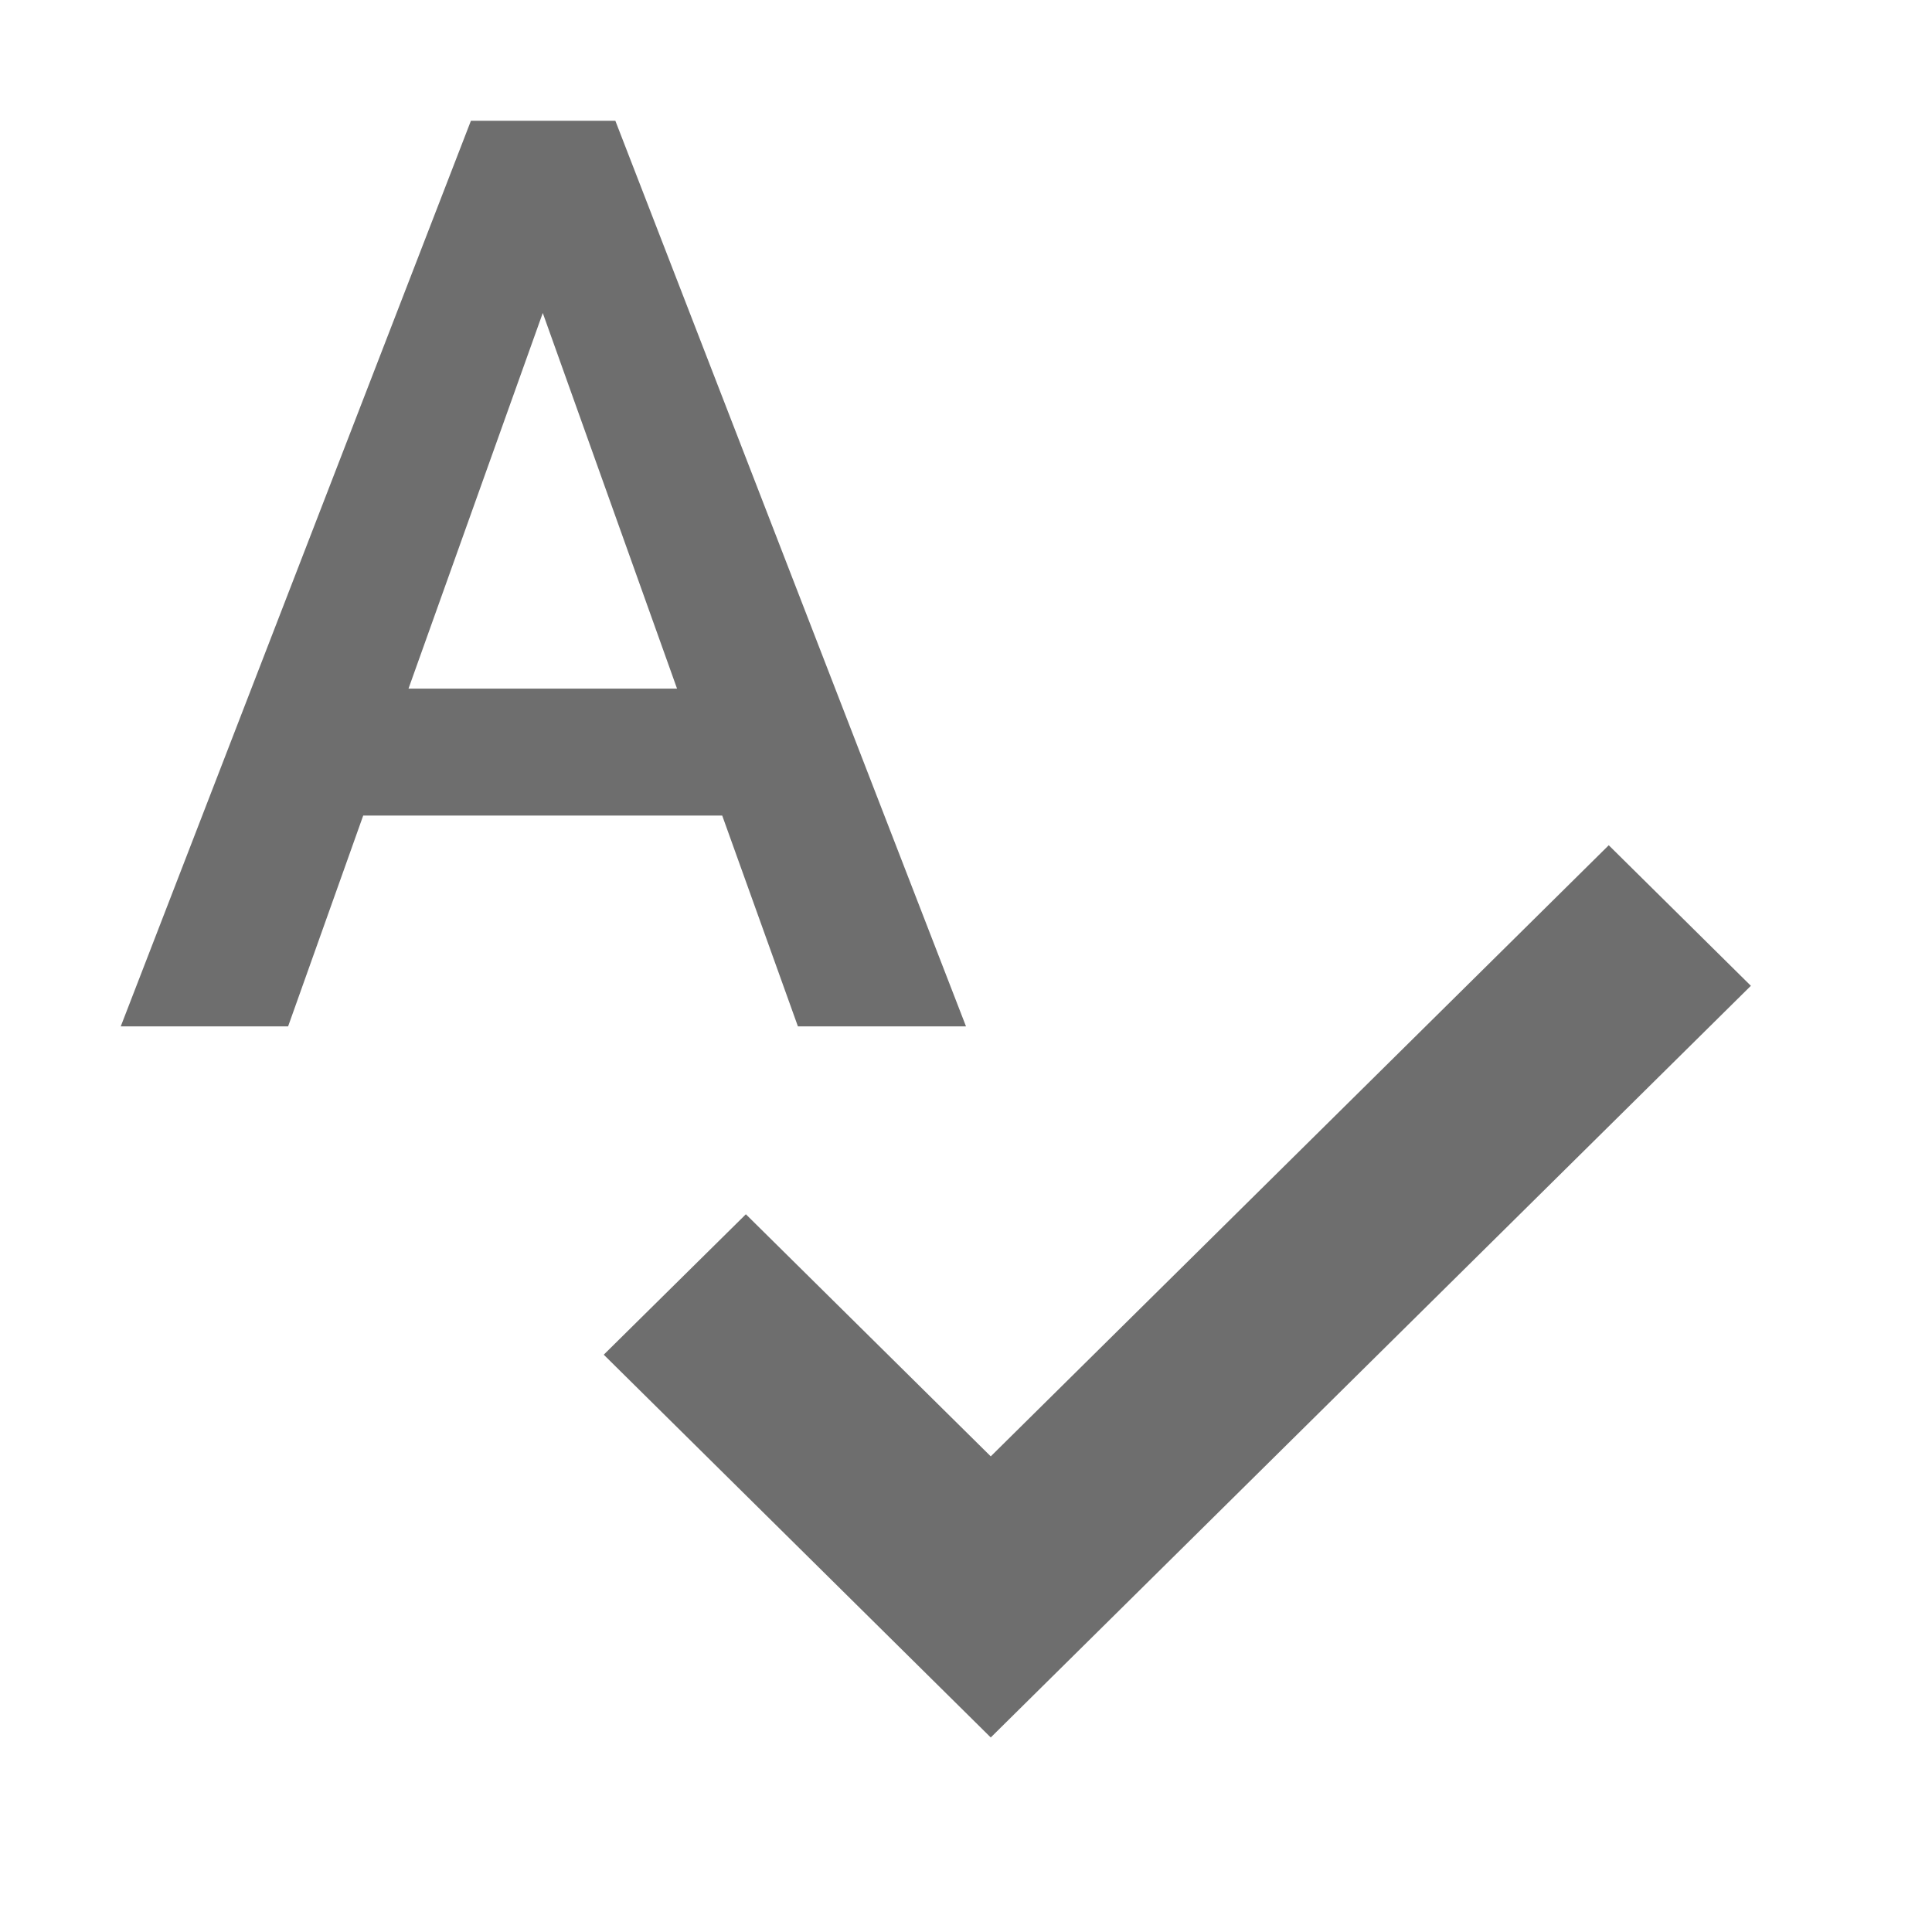 <svg width="16" height="16" viewBox="0 0 16 16" xmlns="http://www.w3.org/2000/svg"><rect width="16" height="16" fill="none"/><g fill="#6E6E6E" fill-rule="evenodd"><path d="M13.323 7L14.5 8.164l-6.295 6.225L5 11.219l1.177-1.163 2.028 2.005zM5.981 6.754H3.008L2.386 8.5H1L3.9 1h1.196L8 8.5H6.608l-.627-1.746zM3.383 5.703h2.224L4.495 2.592 3.383 5.703z"/></g></svg>